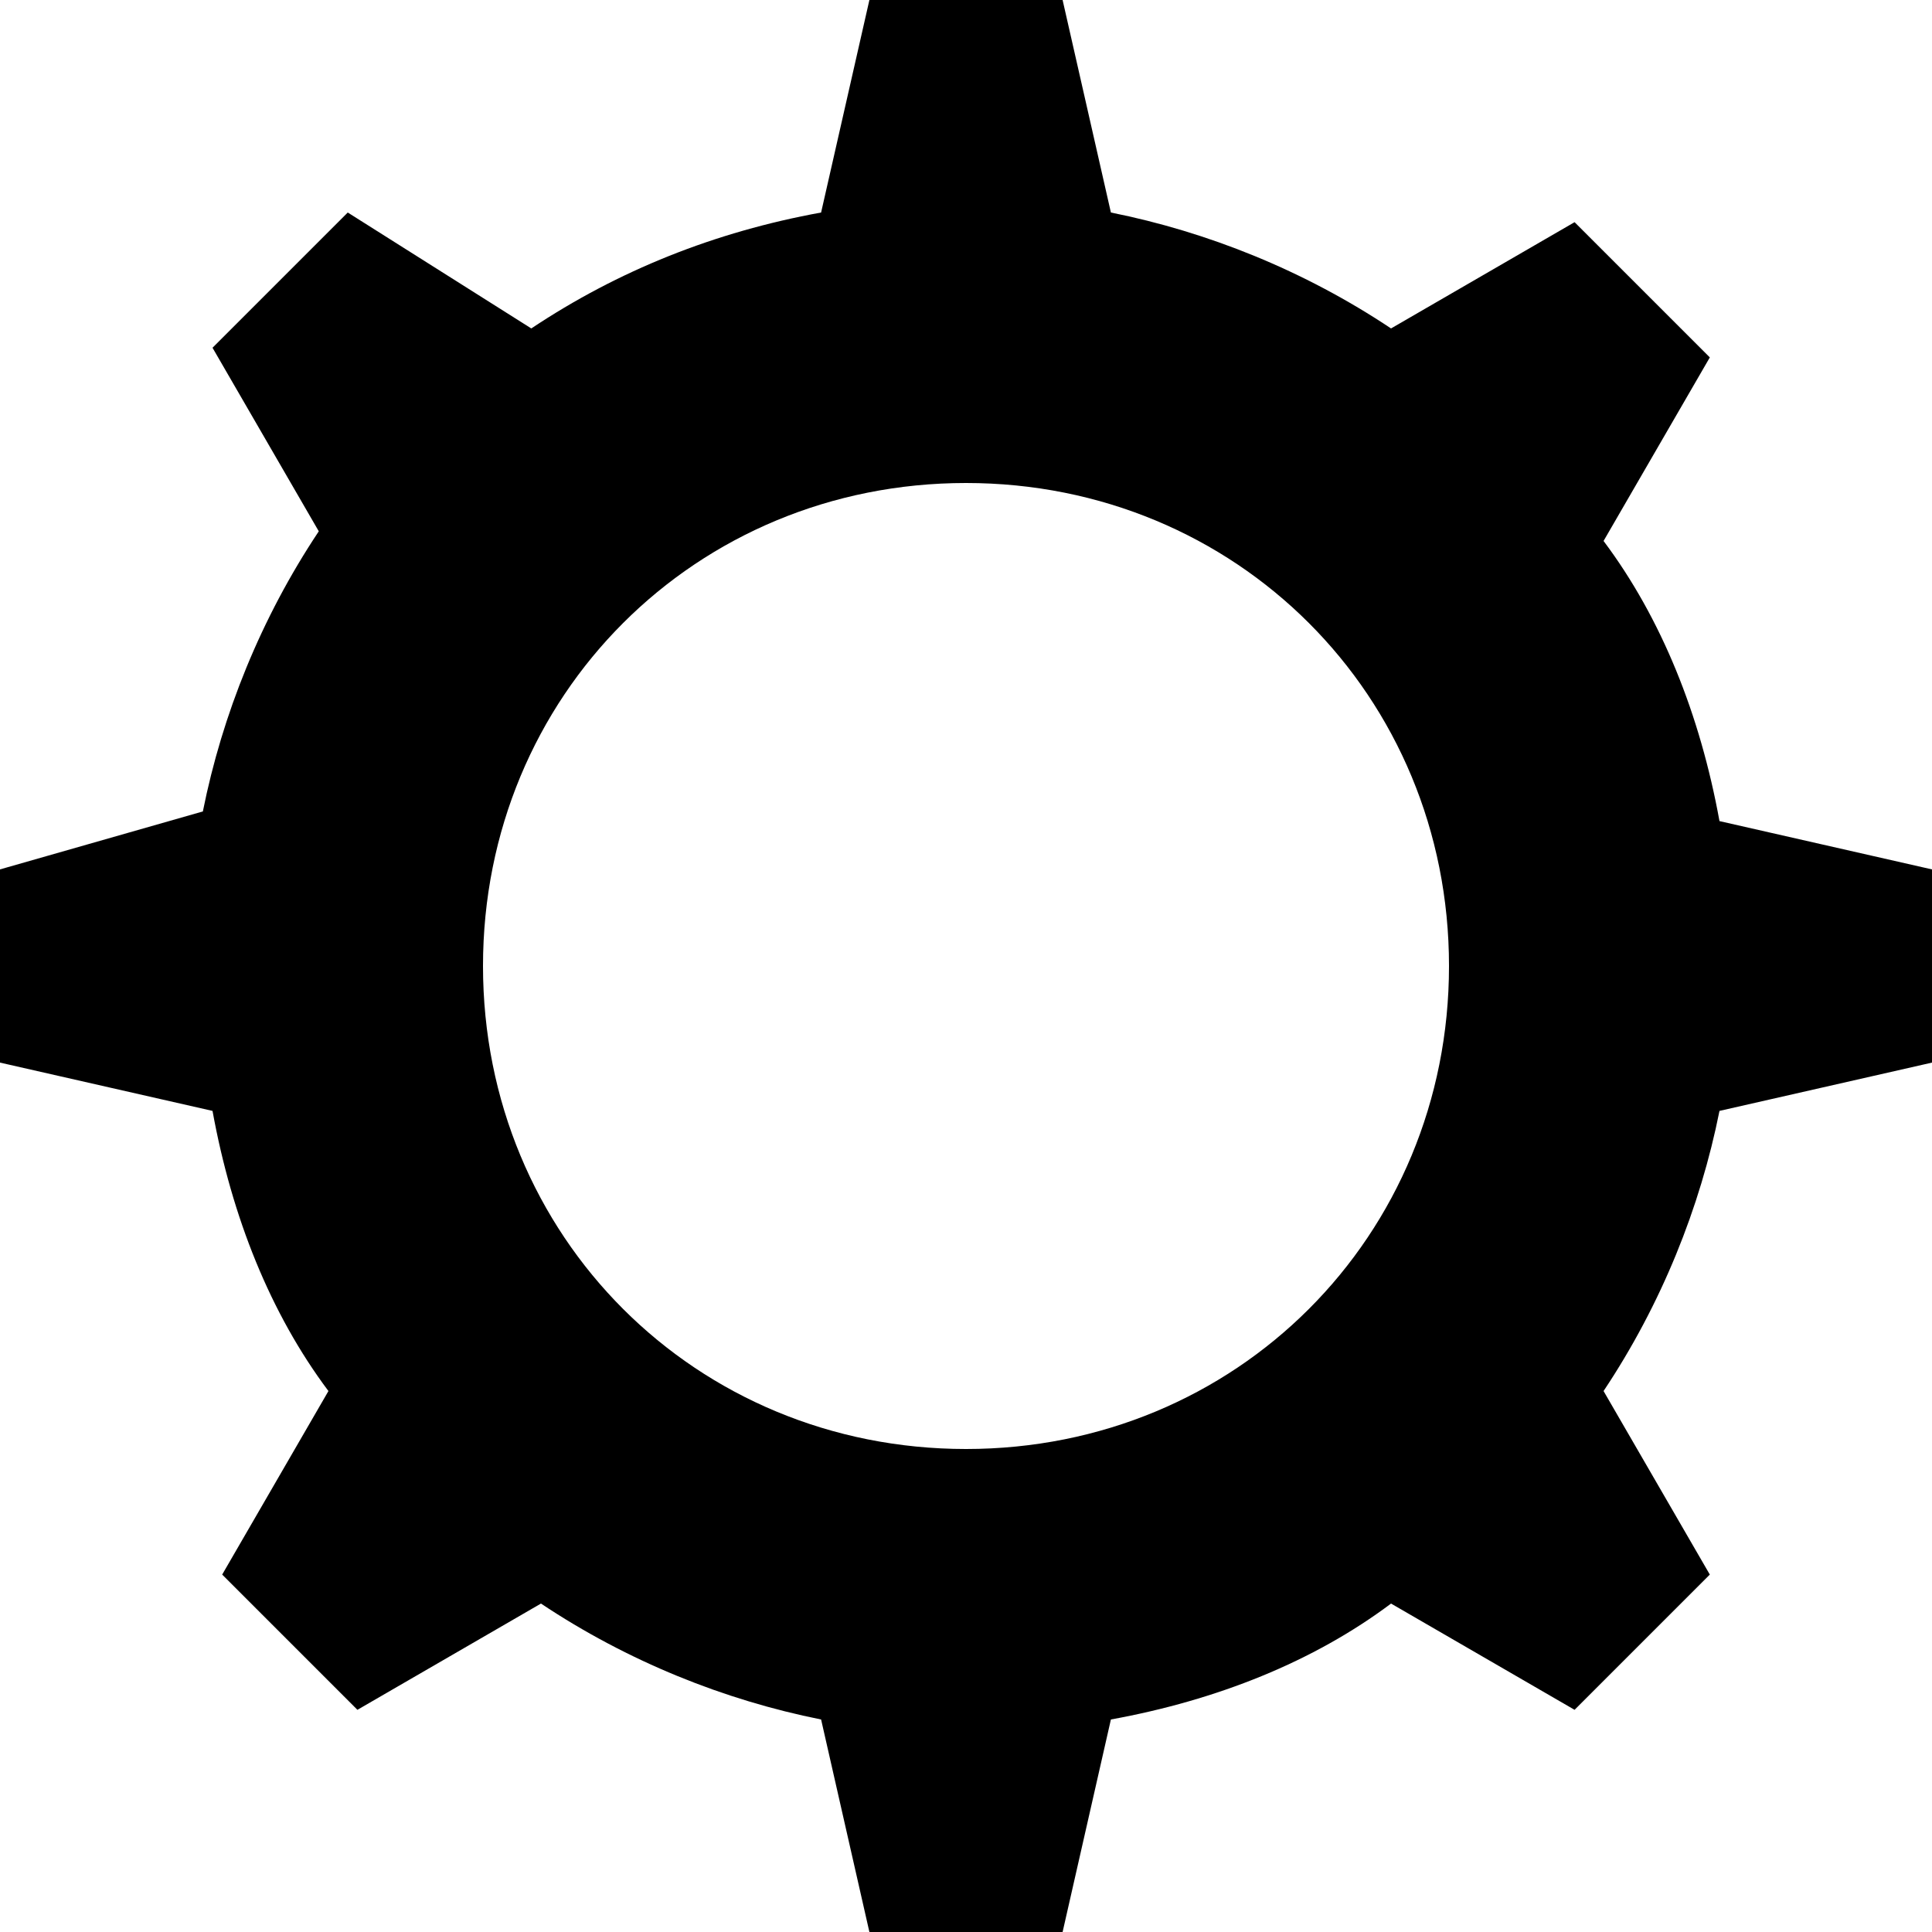 <svg height='100px' width='100px'  fill="#000000" xmlns="http://www.w3.org/2000/svg" xmlns:xlink="http://www.w3.org/1999/xlink" version="1.1" x="0px" y="0px" viewBox="0 0 20 20" enable-background="new 0 0 20 20" xml:space="preserve"><g><path d="M17.8,8.5c-0.2-1.1-0.6-2.1-1.2-2.9l1.1-1.9l-1.4-1.4l-1.9,1.1c-0.9-0.6-1.9-1-2.9-1.2L11,0H9L8.5,2.2   C7.4,2.4,6.4,2.8,5.5,3.4L3.6,2.2L2.2,3.6l1.1,1.9c-0.6,0.9-1,1.9-1.2,2.9L0,9v2l2.2,0.5c0.2,1.1,0.6,2.1,1.2,2.9l-1.1,1.9l1.4,1.4   l1.9-1.1c0.9,0.6,1.9,1,2.9,1.2L9,20h2l0.5-2.2c1.1-0.2,2.1-0.6,2.9-1.2l1.9,1.1l1.4-1.4l-1.1-1.9c0.6-0.9,1-1.9,1.2-2.9L20,11V9   L17.8,8.5z M10,15c-2.8,0-5-2.2-5-5c0-2.8,2.2-5,5-5s5,2.2,5,5C15,12.8,12.8,15,10,15z"></path></g></svg>